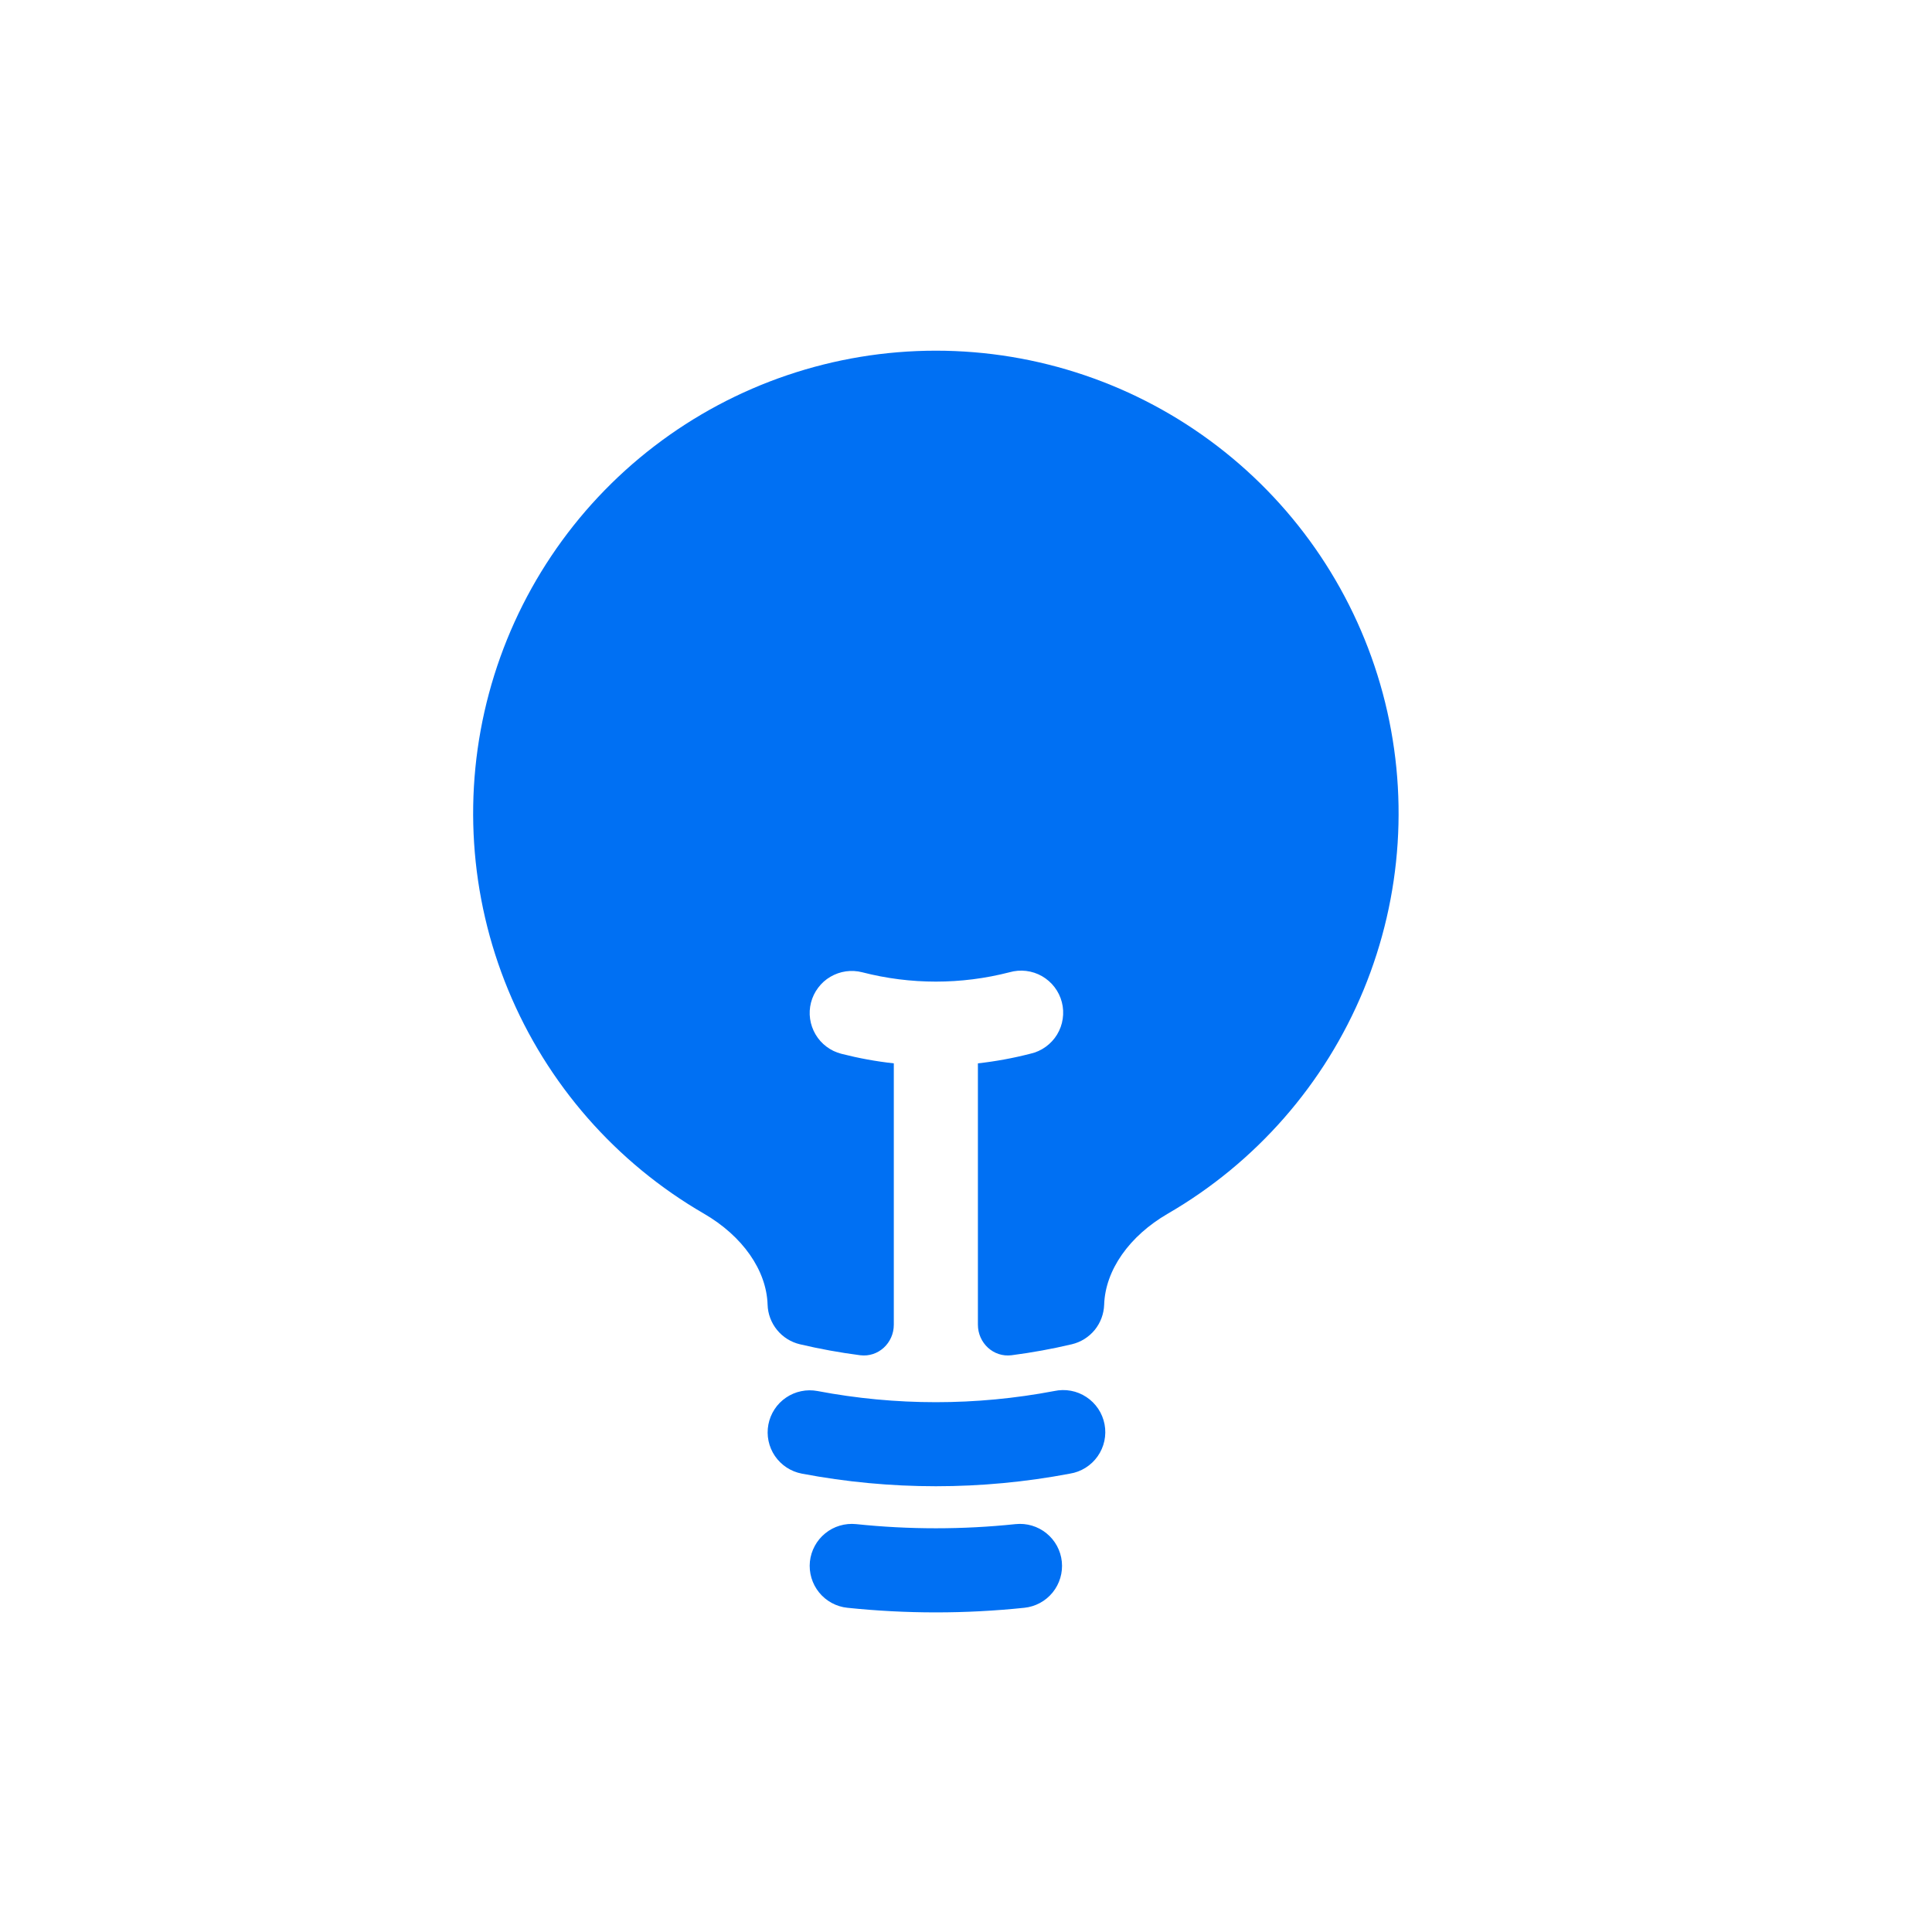 <svg width="49" height="49" viewBox="0 0 49 49" fill="none" xmlns="http://www.w3.org/2000/svg">
<path fill-rule="evenodd" clip-rule="evenodd" d="M16.595 11.316C18.644 9.745 21.154 8.894 23.736 8.894C26.318 8.894 28.828 9.745 30.877 11.316C32.926 12.886 34.4 15.089 35.07 17.583C35.74 20.076 35.568 22.721 34.583 25.108C33.597 27.494 31.851 29.488 29.617 30.782C28.641 31.348 28.032 32.215 28.004 33.09C27.996 33.324 27.912 33.55 27.764 33.731C27.615 33.913 27.411 34.04 27.183 34.094C26.683 34.212 26.173 34.305 25.656 34.372C25.196 34.43 24.802 34.062 24.802 33.596V26.969C25.252 26.919 25.697 26.837 26.135 26.724C26.274 26.693 26.405 26.634 26.521 26.55C26.637 26.467 26.735 26.361 26.809 26.24C26.883 26.118 26.933 25.982 26.953 25.841C26.974 25.7 26.967 25.556 26.931 25.418C26.896 25.28 26.833 25.151 26.746 25.037C26.66 24.924 26.551 24.829 26.428 24.758C26.304 24.687 26.167 24.642 26.025 24.625C25.884 24.608 25.74 24.62 25.603 24.659C24.378 24.975 23.093 24.975 21.868 24.659C21.733 24.624 21.591 24.617 21.453 24.636C21.314 24.656 21.181 24.703 21.06 24.774C20.939 24.845 20.834 24.939 20.75 25.052C20.666 25.163 20.604 25.291 20.569 25.427C20.534 25.562 20.526 25.704 20.546 25.842C20.566 25.981 20.613 26.114 20.684 26.235C20.755 26.356 20.849 26.461 20.961 26.545C21.073 26.63 21.201 26.691 21.337 26.726C21.774 26.838 22.22 26.92 22.669 26.969V33.598C22.669 34.062 22.275 34.43 21.816 34.372C21.298 34.305 20.789 34.212 20.288 34.094C20.06 34.04 19.856 33.913 19.708 33.731C19.56 33.55 19.475 33.324 19.468 33.09C19.441 32.215 18.831 31.348 17.855 30.782C15.62 29.488 13.875 27.494 12.889 25.108C11.903 22.721 11.732 20.076 12.402 17.583C13.072 15.089 14.546 12.886 16.595 11.316ZM19.644 35.743C19.567 35.861 19.514 35.992 19.488 36.129C19.435 36.407 19.495 36.694 19.654 36.928C19.814 37.162 20.059 37.322 20.337 37.375C22.583 37.801 24.889 37.801 27.135 37.375C27.276 37.353 27.411 37.302 27.532 37.226C27.652 37.151 27.757 37.052 27.839 36.935C27.921 36.818 27.979 36.686 28.009 36.547C28.039 36.407 28.041 36.263 28.014 36.123C27.987 35.983 27.933 35.849 27.854 35.731C27.774 35.612 27.672 35.51 27.553 35.432C27.434 35.353 27.301 35.299 27.16 35.273C27.02 35.247 26.876 35.25 26.737 35.28C24.754 35.657 22.718 35.657 20.735 35.28C20.597 35.254 20.456 35.255 20.319 35.284C20.181 35.312 20.051 35.368 19.935 35.447C19.82 35.525 19.72 35.626 19.644 35.743ZM20.665 39.208C20.598 39.331 20.556 39.466 20.541 39.605C20.527 39.745 20.54 39.885 20.58 40.02C20.62 40.154 20.686 40.279 20.774 40.388C20.862 40.497 20.971 40.587 21.094 40.654C21.217 40.721 21.352 40.763 21.492 40.777C22.984 40.933 24.488 40.933 25.98 40.777C26.261 40.748 26.52 40.608 26.698 40.388C26.876 40.168 26.959 39.887 26.93 39.605C26.901 39.324 26.761 39.066 26.541 38.888C26.321 38.709 26.04 38.626 25.758 38.655C24.414 38.796 23.058 38.796 21.713 38.655C21.574 38.641 21.433 38.654 21.299 38.694C21.165 38.733 21.04 38.799 20.931 38.888C20.822 38.976 20.732 39.084 20.665 39.208Z" fill="#0070F3"/>
</svg>
